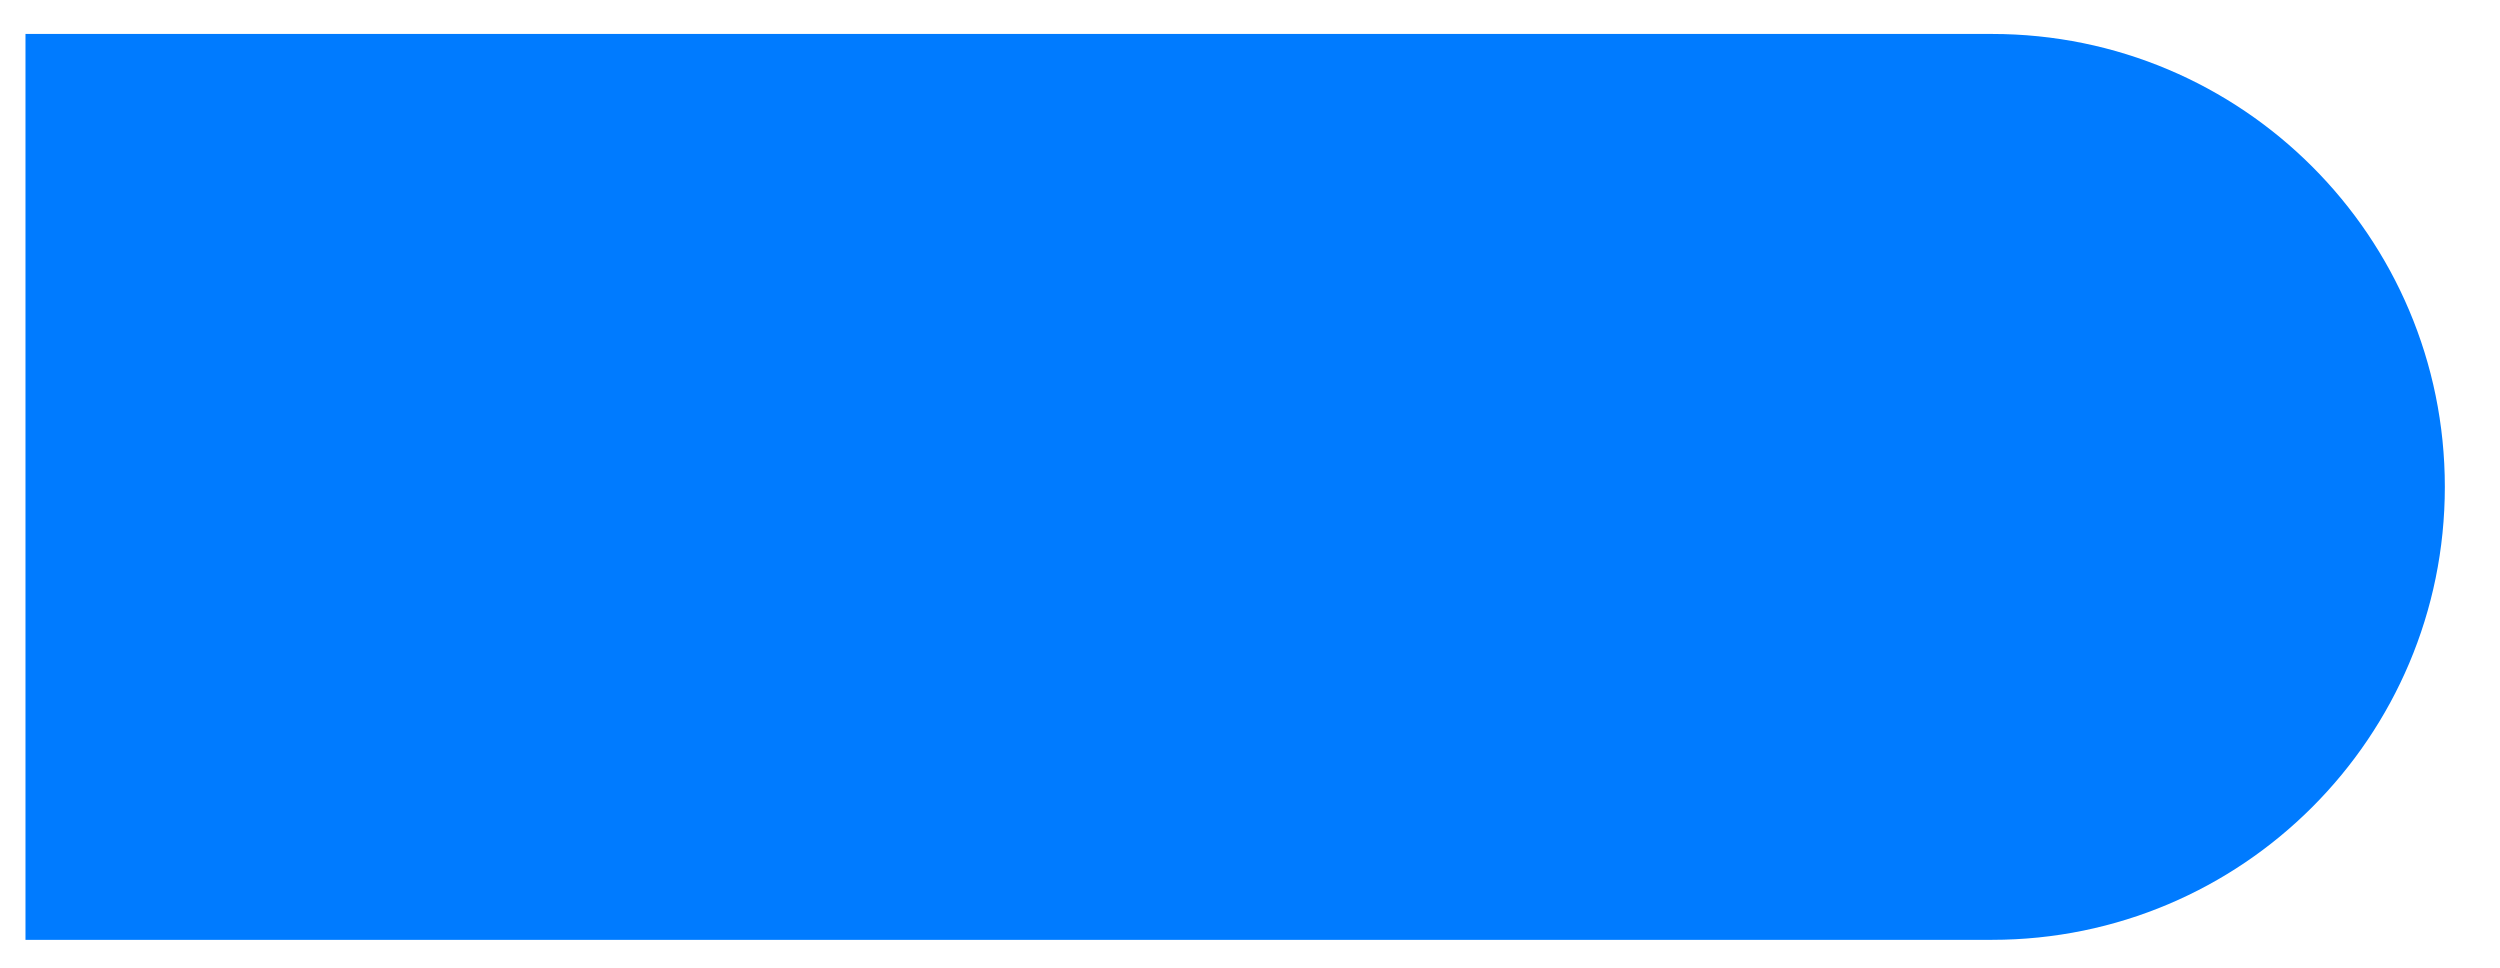 <svg width="31" height="12" viewBox="0 0 31 12" fill="none" xmlns="http://www.w3.org/2000/svg">
<path d="M24.7 0.421C27.802 0.421 30.316 2.935 30.316 6.037V6.037C30.316 9.139 27.802 11.654 24.7 11.654L0.316 11.654L0.316 0.421L24.7 0.421Z" fill="#007BFF"/>
</svg>
